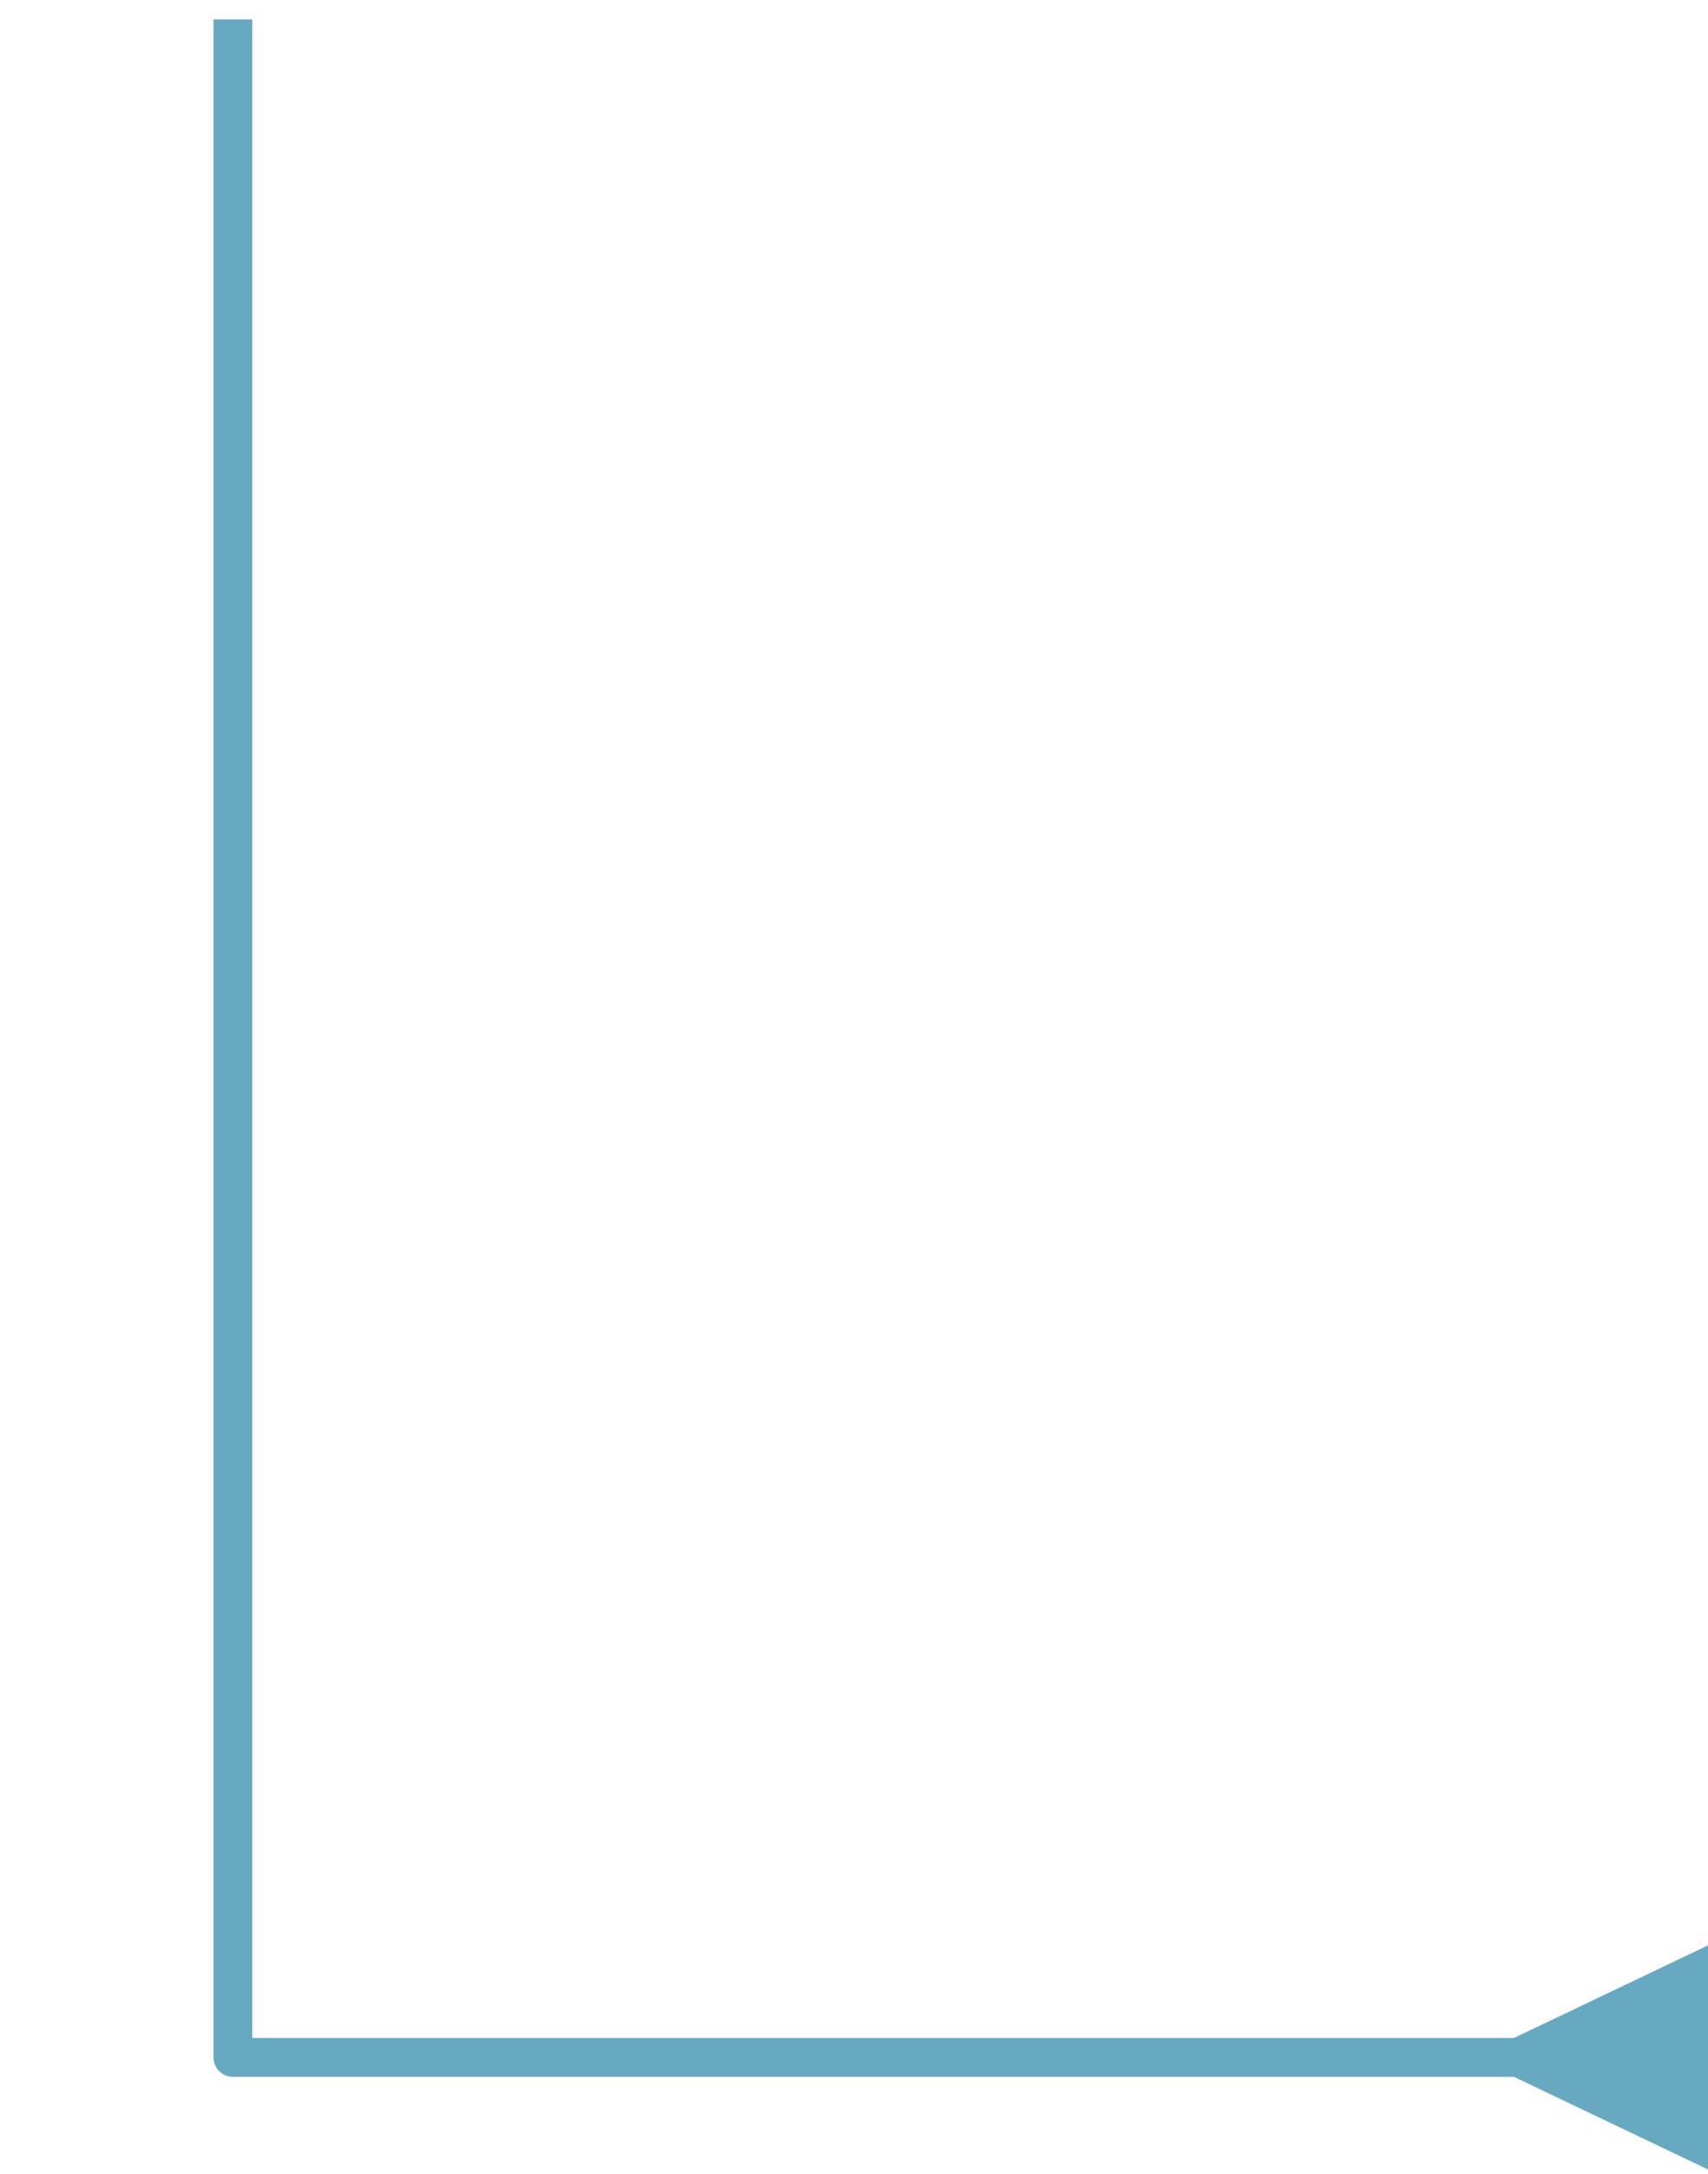 <svg width="44" height="56" fill="none" xmlns="http://www.w3.org/2000/svg"><path d="M39 53.5l5 2.387v-5.774L39 52.5v1zM6 53h-.5a.5.5 0 00.5.5V53zm.5-52V.5h-1V1h1zm33 51.5H6v1h33.5v-1zm-33 .5V1h-1v52h1z" fill="#67A9C0"/></svg>